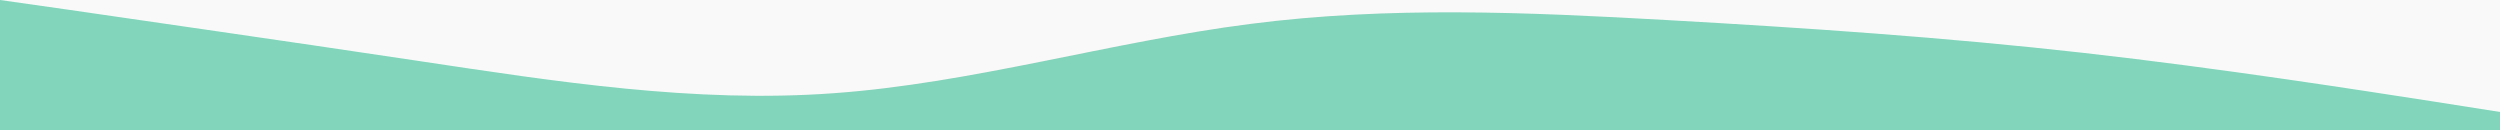 <svg id="visual3" viewBox="0 0 960 50" width="960" height="50" xmlns="http://www.w3.org/2000/svg" xmlns:xlink="http://www.w3.org/1999/xlink" version="1.1"><rect x="0" y="0" width="960" height="50" fill="#f9f9f9"></rect><path d="M0 0L26.7 3.8C53.3 7.7 106.7 15.3 160 23.3C213.3 31.3 266.7 39.7 320 35.8C373.3 32 426.7 16 480 9.2C533.3 2.3 586.7 4.7 640 7.7C693.3 10.7 746.7 14.3 800 20.3C853.3 26.3 906.7 34.7 933.3 38.8L960 43L960 51L933.3 51C906.7 51 853.3 51 800 51C746.7 51 693.3 51 640 51C586.7 51 533.3 51 480 51C426.7 51 373.3 51 320 51C266.7 51 213.3 51 160 51C106.7 51 53.3 51 26.7 51L0 51Z" fill="#82d4bb" stroke-linecap="round" stroke-linejoin="miter"></path></svg>